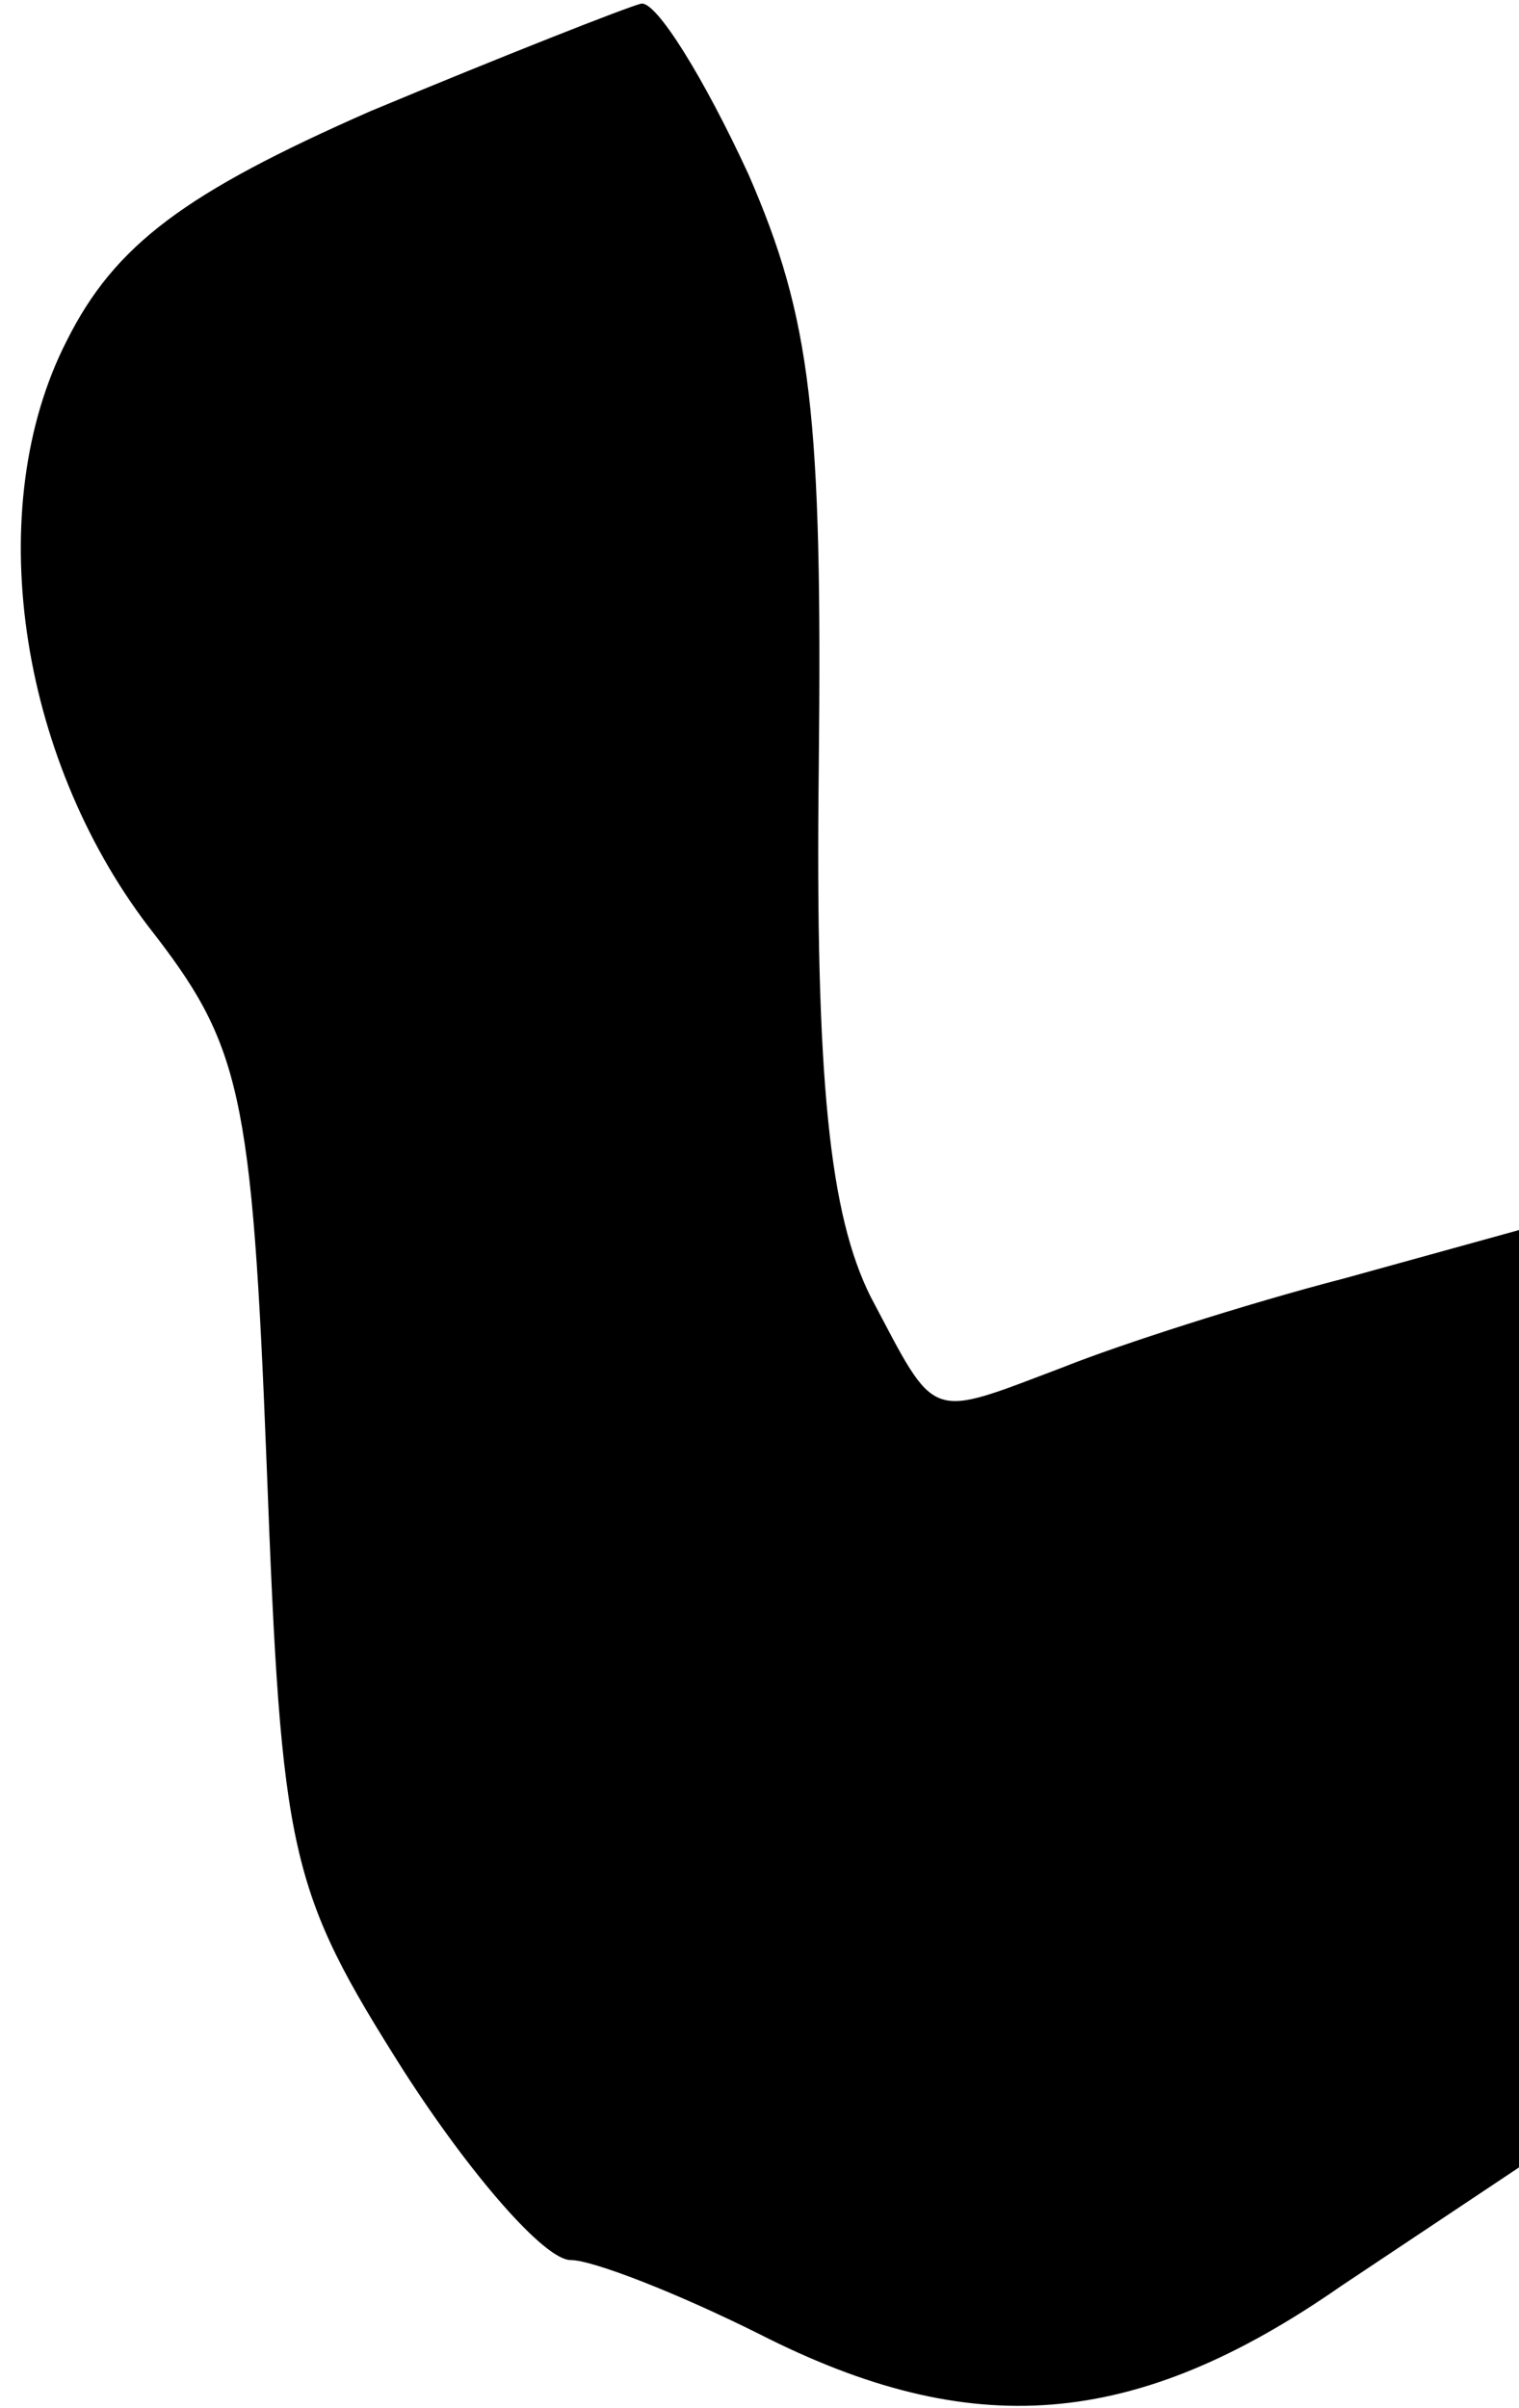 <?xml version="1.0" standalone="no"?>
<!DOCTYPE svg PUBLIC "-//W3C//DTD SVG 20010904//EN"
 "http://www.w3.org/TR/2001/REC-SVG-20010904/DTD/svg10.dtd">
<svg version="1.0" xmlns="http://www.w3.org/2000/svg"
 width="41pt" height="65pt" viewBox="0 0 41 65"
 preserveAspectRatio="xMidYMid meet">
<g transform="translate(0,65) scale(0.1,-0.1)"
fill="#000000" stroke="none">
<path fill="#000000" stroke="none" d="M100 620 c-50 -22 -69 -36 -82 -62 -23
-45 -13 -112 22 -158 25 -32 28 -44 32 -146 4 -105 6 -114 37 -163 18 -28 38
-51 45 -51 6 0 29 -9 51 -20 57 -29 101 -26 157 13 l48 32 0 127 0 126 -47
-13 c-27 -7 -61 -18 -76 -24 -37 -14 -34 -15 -52 19 -11 22 -15 58 -14 143 1
95 -2 121 -19 160 -12 26 -25 47 -29 46 -4 -1 -37 -14 -73 -29z"/>
</g>
</svg>
